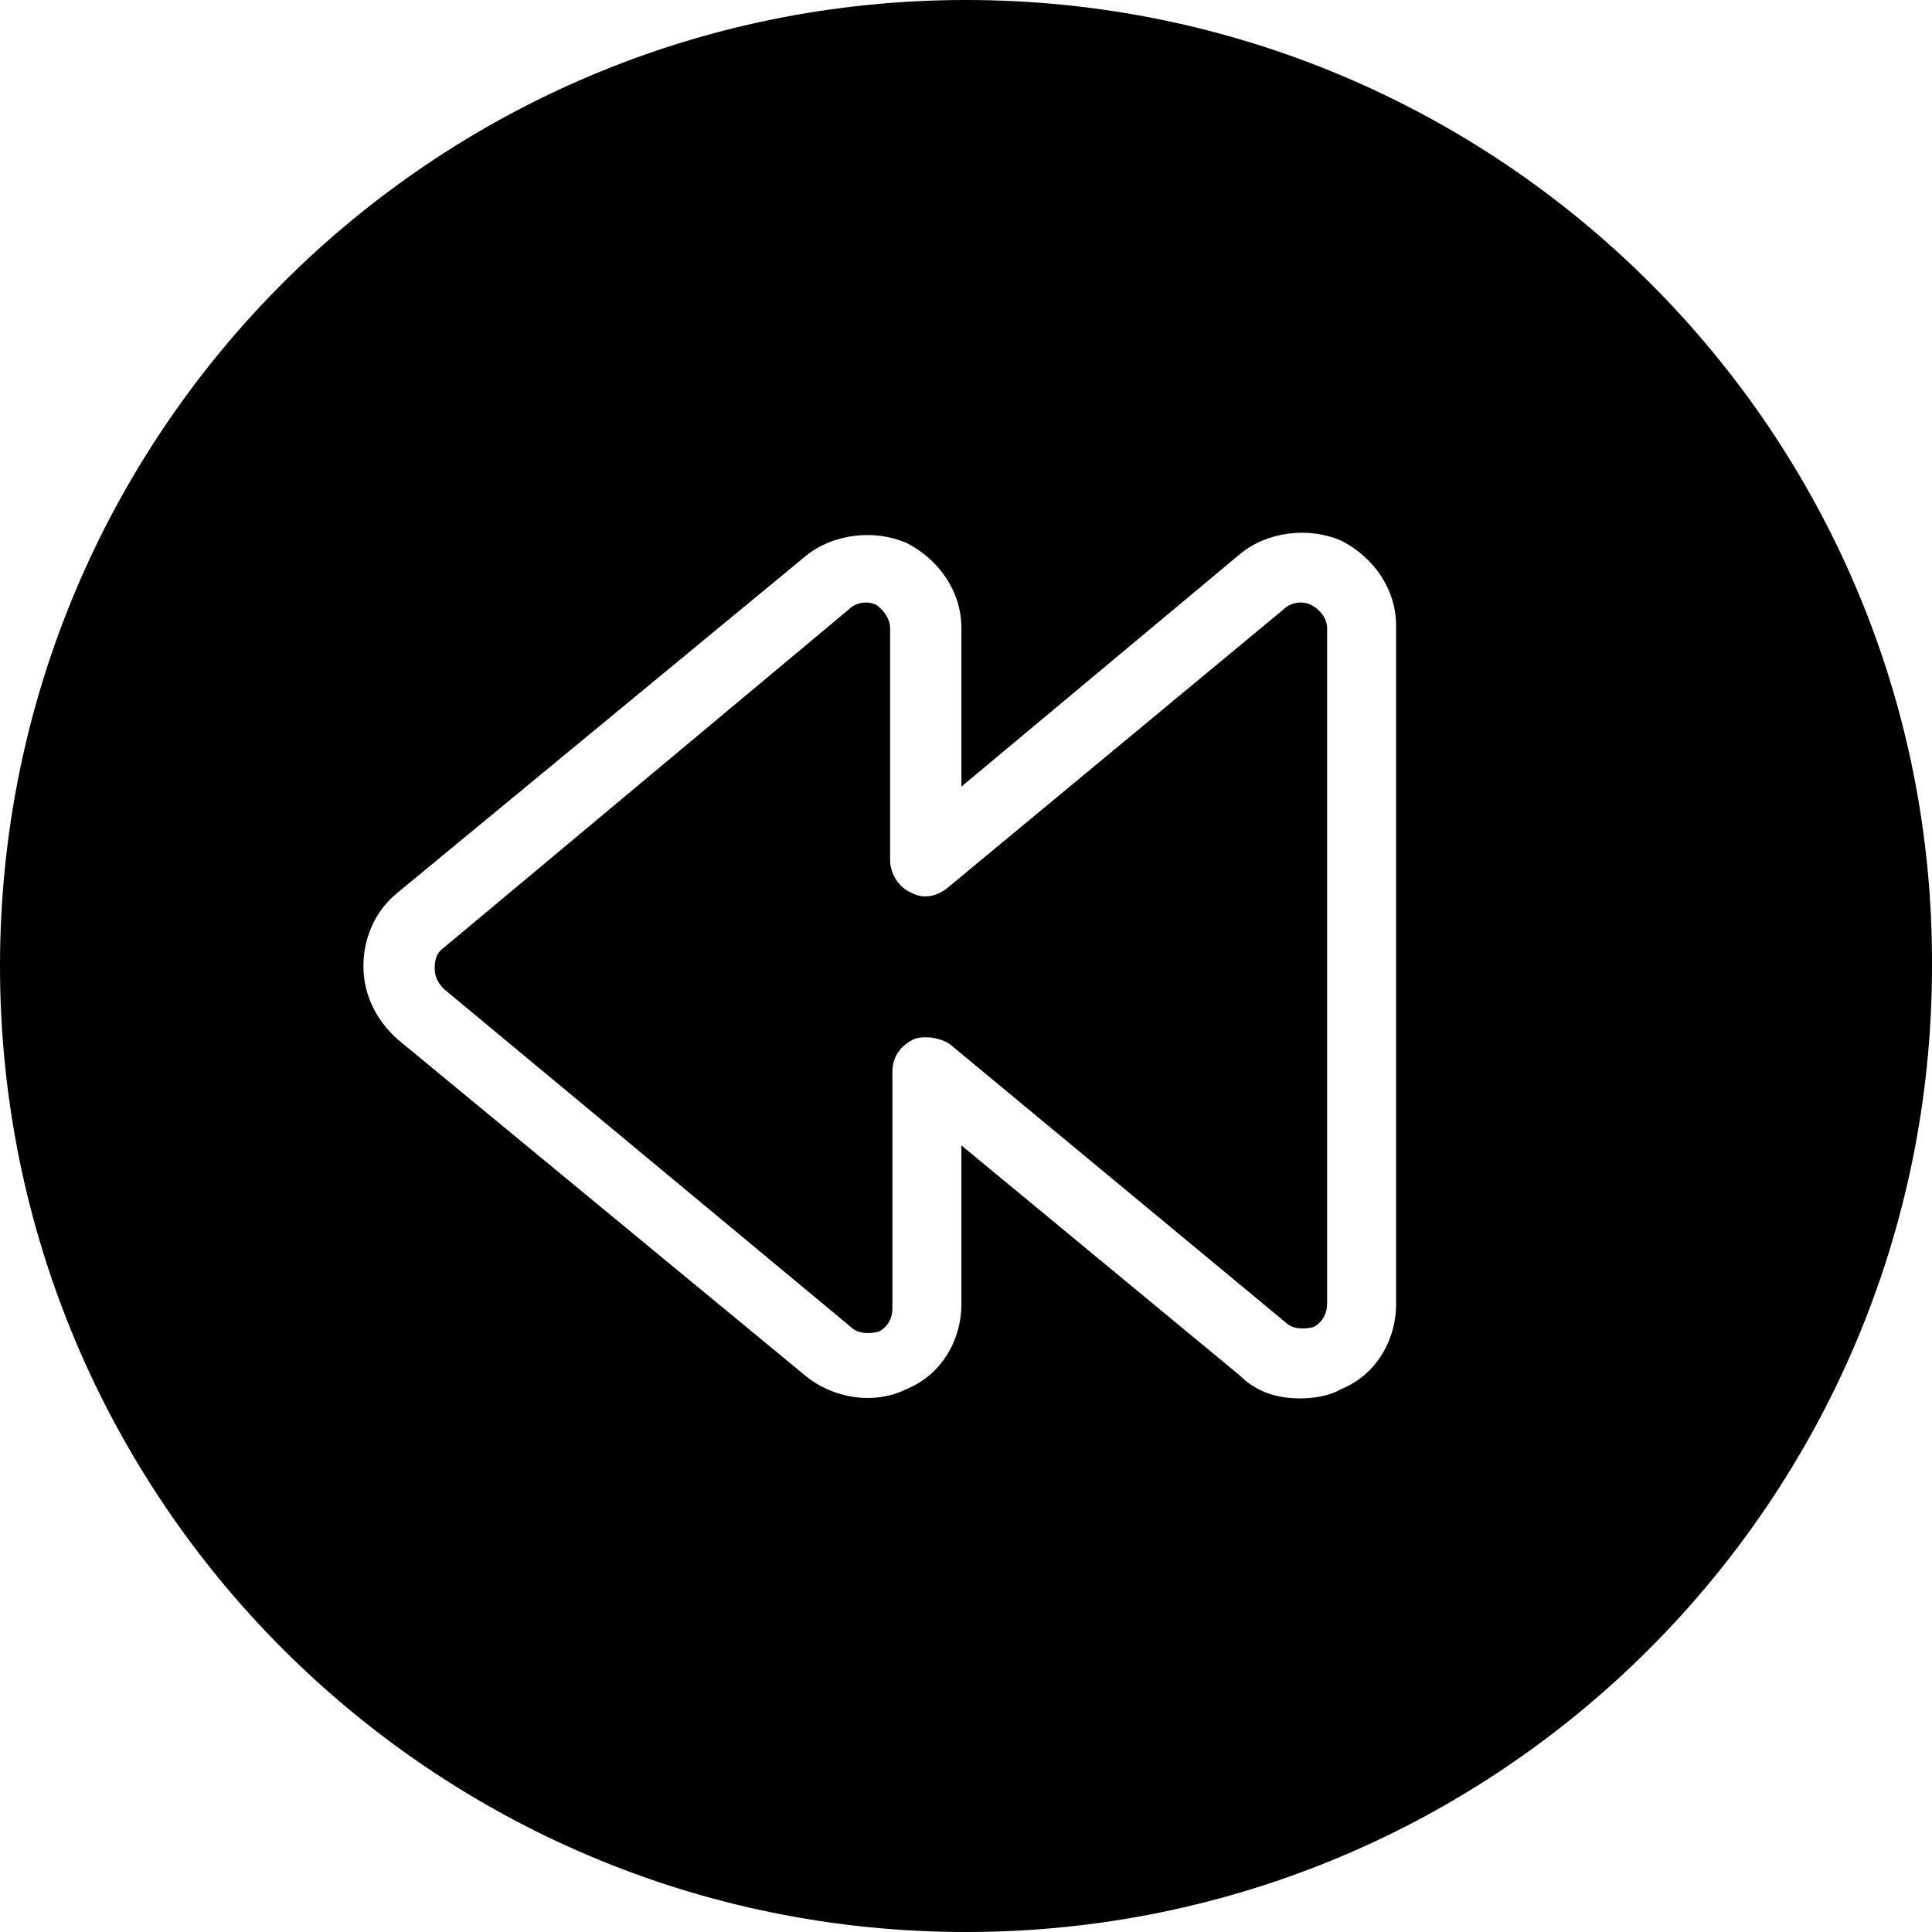 <svg xmlns="http://www.w3.org/2000/svg" viewBox="0 0 84 84">
  <path d="M57 26.3c-.4-.2-.9-.1-1.2.2L41.2 38.6c-.5.4-1.1.5-1.6.2-.5-.2-.9-.8-.9-1.4V27.3c0-.4-.3-.8-.6-1-.4-.2-.9-.1-1.2.2L19.3 41.2c-.3.2-.4.5-.4.9 0 .3.1.6.4.9L37 57.7c.3.3.8.3 1.2.2.4-.2.6-.6.6-1V46.6c0-.6.3-1.1.9-1.4.2-.1.4-.1.6-.1.3 0 .7.1 1 .3l14.6 12.1c.3.3.8.3 1.2.2.4-.2.6-.6.6-1V27.3c0-.4-.3-.8-.7-1z"/>
  <path d="M42 0C18.8 0 0 18.8 0 42s18.8 42 42 42 42-18.8 42-42c.1-23.2-18.8-42-42-42zm18.7 56.7c0 1.6-.9 3.1-2.4 3.7-.5.3-1.2.4-1.8.4-1 0-1.9-.3-2.6-1l-12.1-10v6.9c0 1.6-.9 3.1-2.4 3.7-1.4.7-3.2.4-4.4-.6L17.3 45.2c-.9-.8-1.5-1.9-1.5-3.2 0-1.2.5-2.4 1.5-3.2L35 24.2c1.2-1 3-1.2 4.4-.6 1.4.7 2.4 2.1 2.4 3.7v6.9l12.1-10.1c1.2-1 3-1.2 4.4-.6 1.4.7 2.4 2.1 2.4 3.7v29.5z"/>
</svg>
